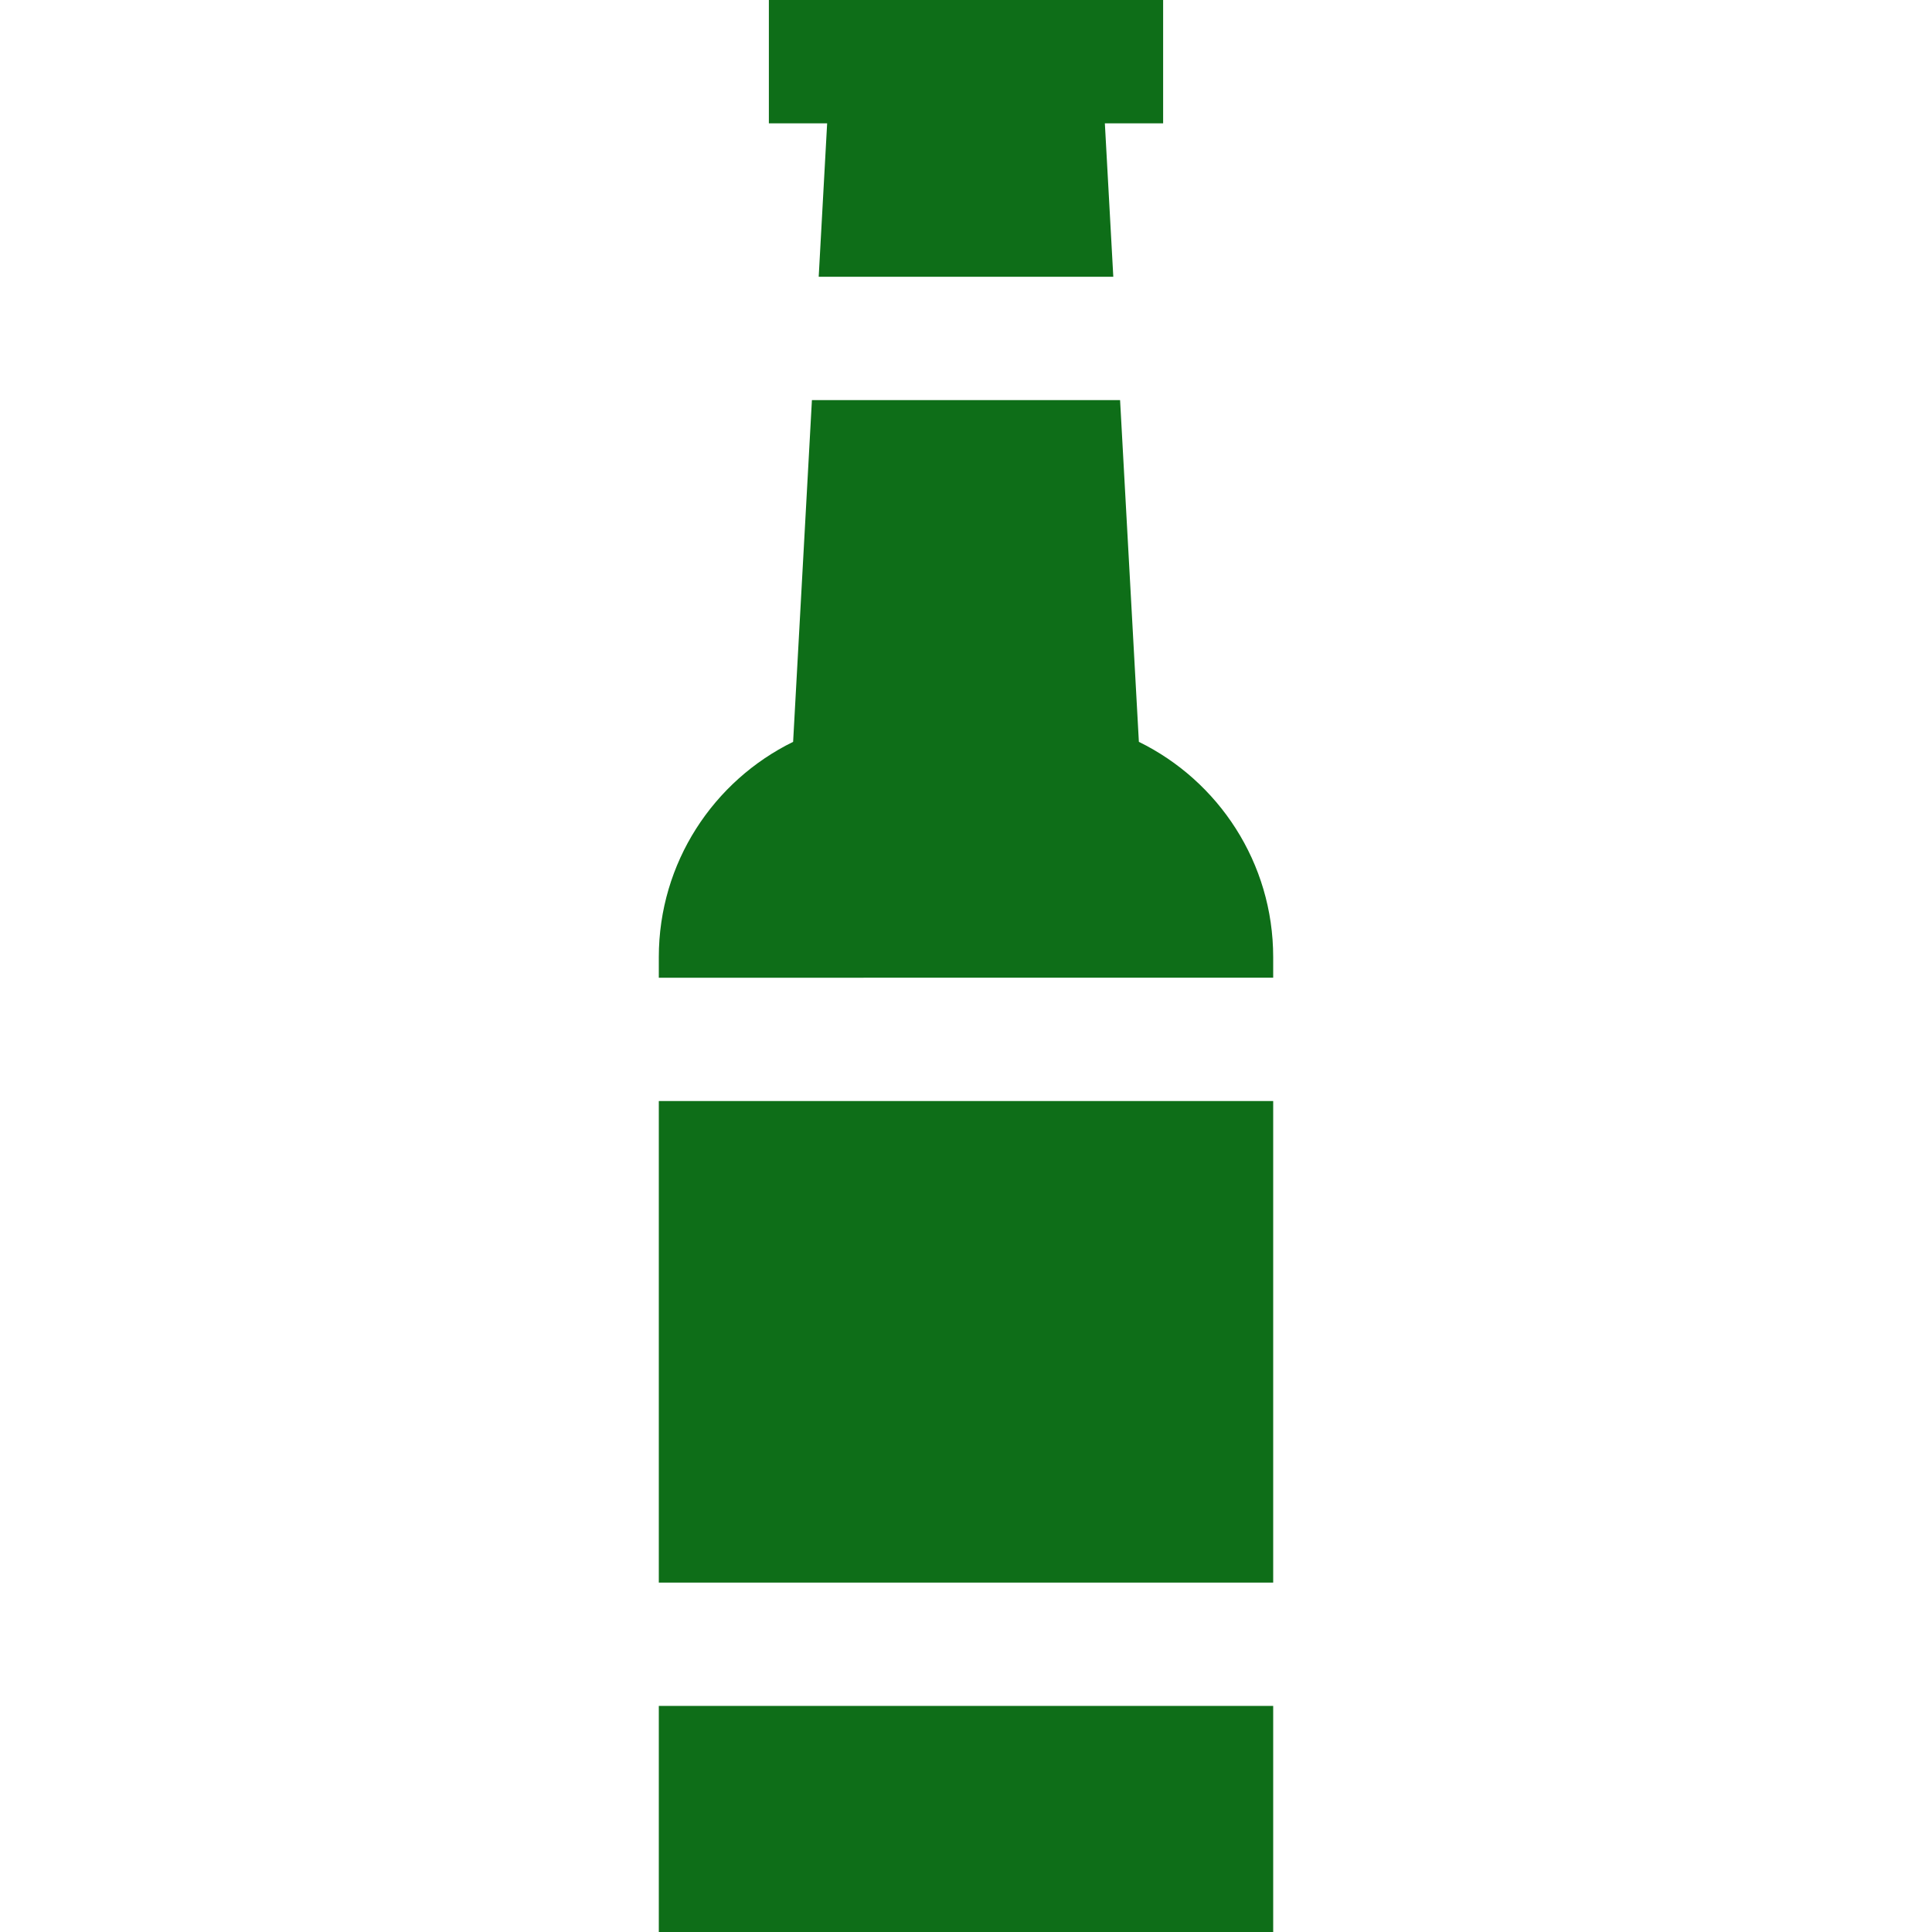 <?xml version="1.0" encoding="iso-8859-1"?>
<!-- Generator: Adobe Illustrator 19.0.0, SVG Export Plug-In . SVG Version: 6.00 Build 0)  -->
<svg xmlns="http://www.w3.org/2000/svg" xmlns:xlink="http://www.w3.org/1999/xlink" version="1.1" id="Layer_1" x="0px" y="0px" viewBox="0 0 470 470" style="enable-background:new 0 0 470 470;" xml:space="preserve" width="512px" height="512px">
<g>
	<polygon points="199.166,67.331 270.834,67.331 268.78,30 282.956,30 282.956,0 187.044,0 187.044,30 201.22,30  " fill="#0e6e18"/>
	<path d="M277.056,180.469l-4.573-83.138h-74.967l-4.573,83.138c-19.349,9.49-32.674,29.377-32.674,52.382v5H309.73v-5   C309.73,209.846,296.405,189.959,277.056,180.469z" fill="#0e6e18"/>
	<rect x="160.27" y="415" width="149.461" height="55" fill="#0e6e18"/>
	<rect x="160.27" y="267.851" width="149.461" height="117.149" fill="#0e6e18"/>
</g>
<g>
</g>
<g>
</g>
<g>
</g>
<g>
</g>
<g>
</g>
<g>
</g>
<g>
</g>
<g>
</g>
<g>
</g>
<g>
</g>
<g>
</g>
<g>
</g>
<g>
</g>
<g>
</g>
<g>
</g>
</svg>
